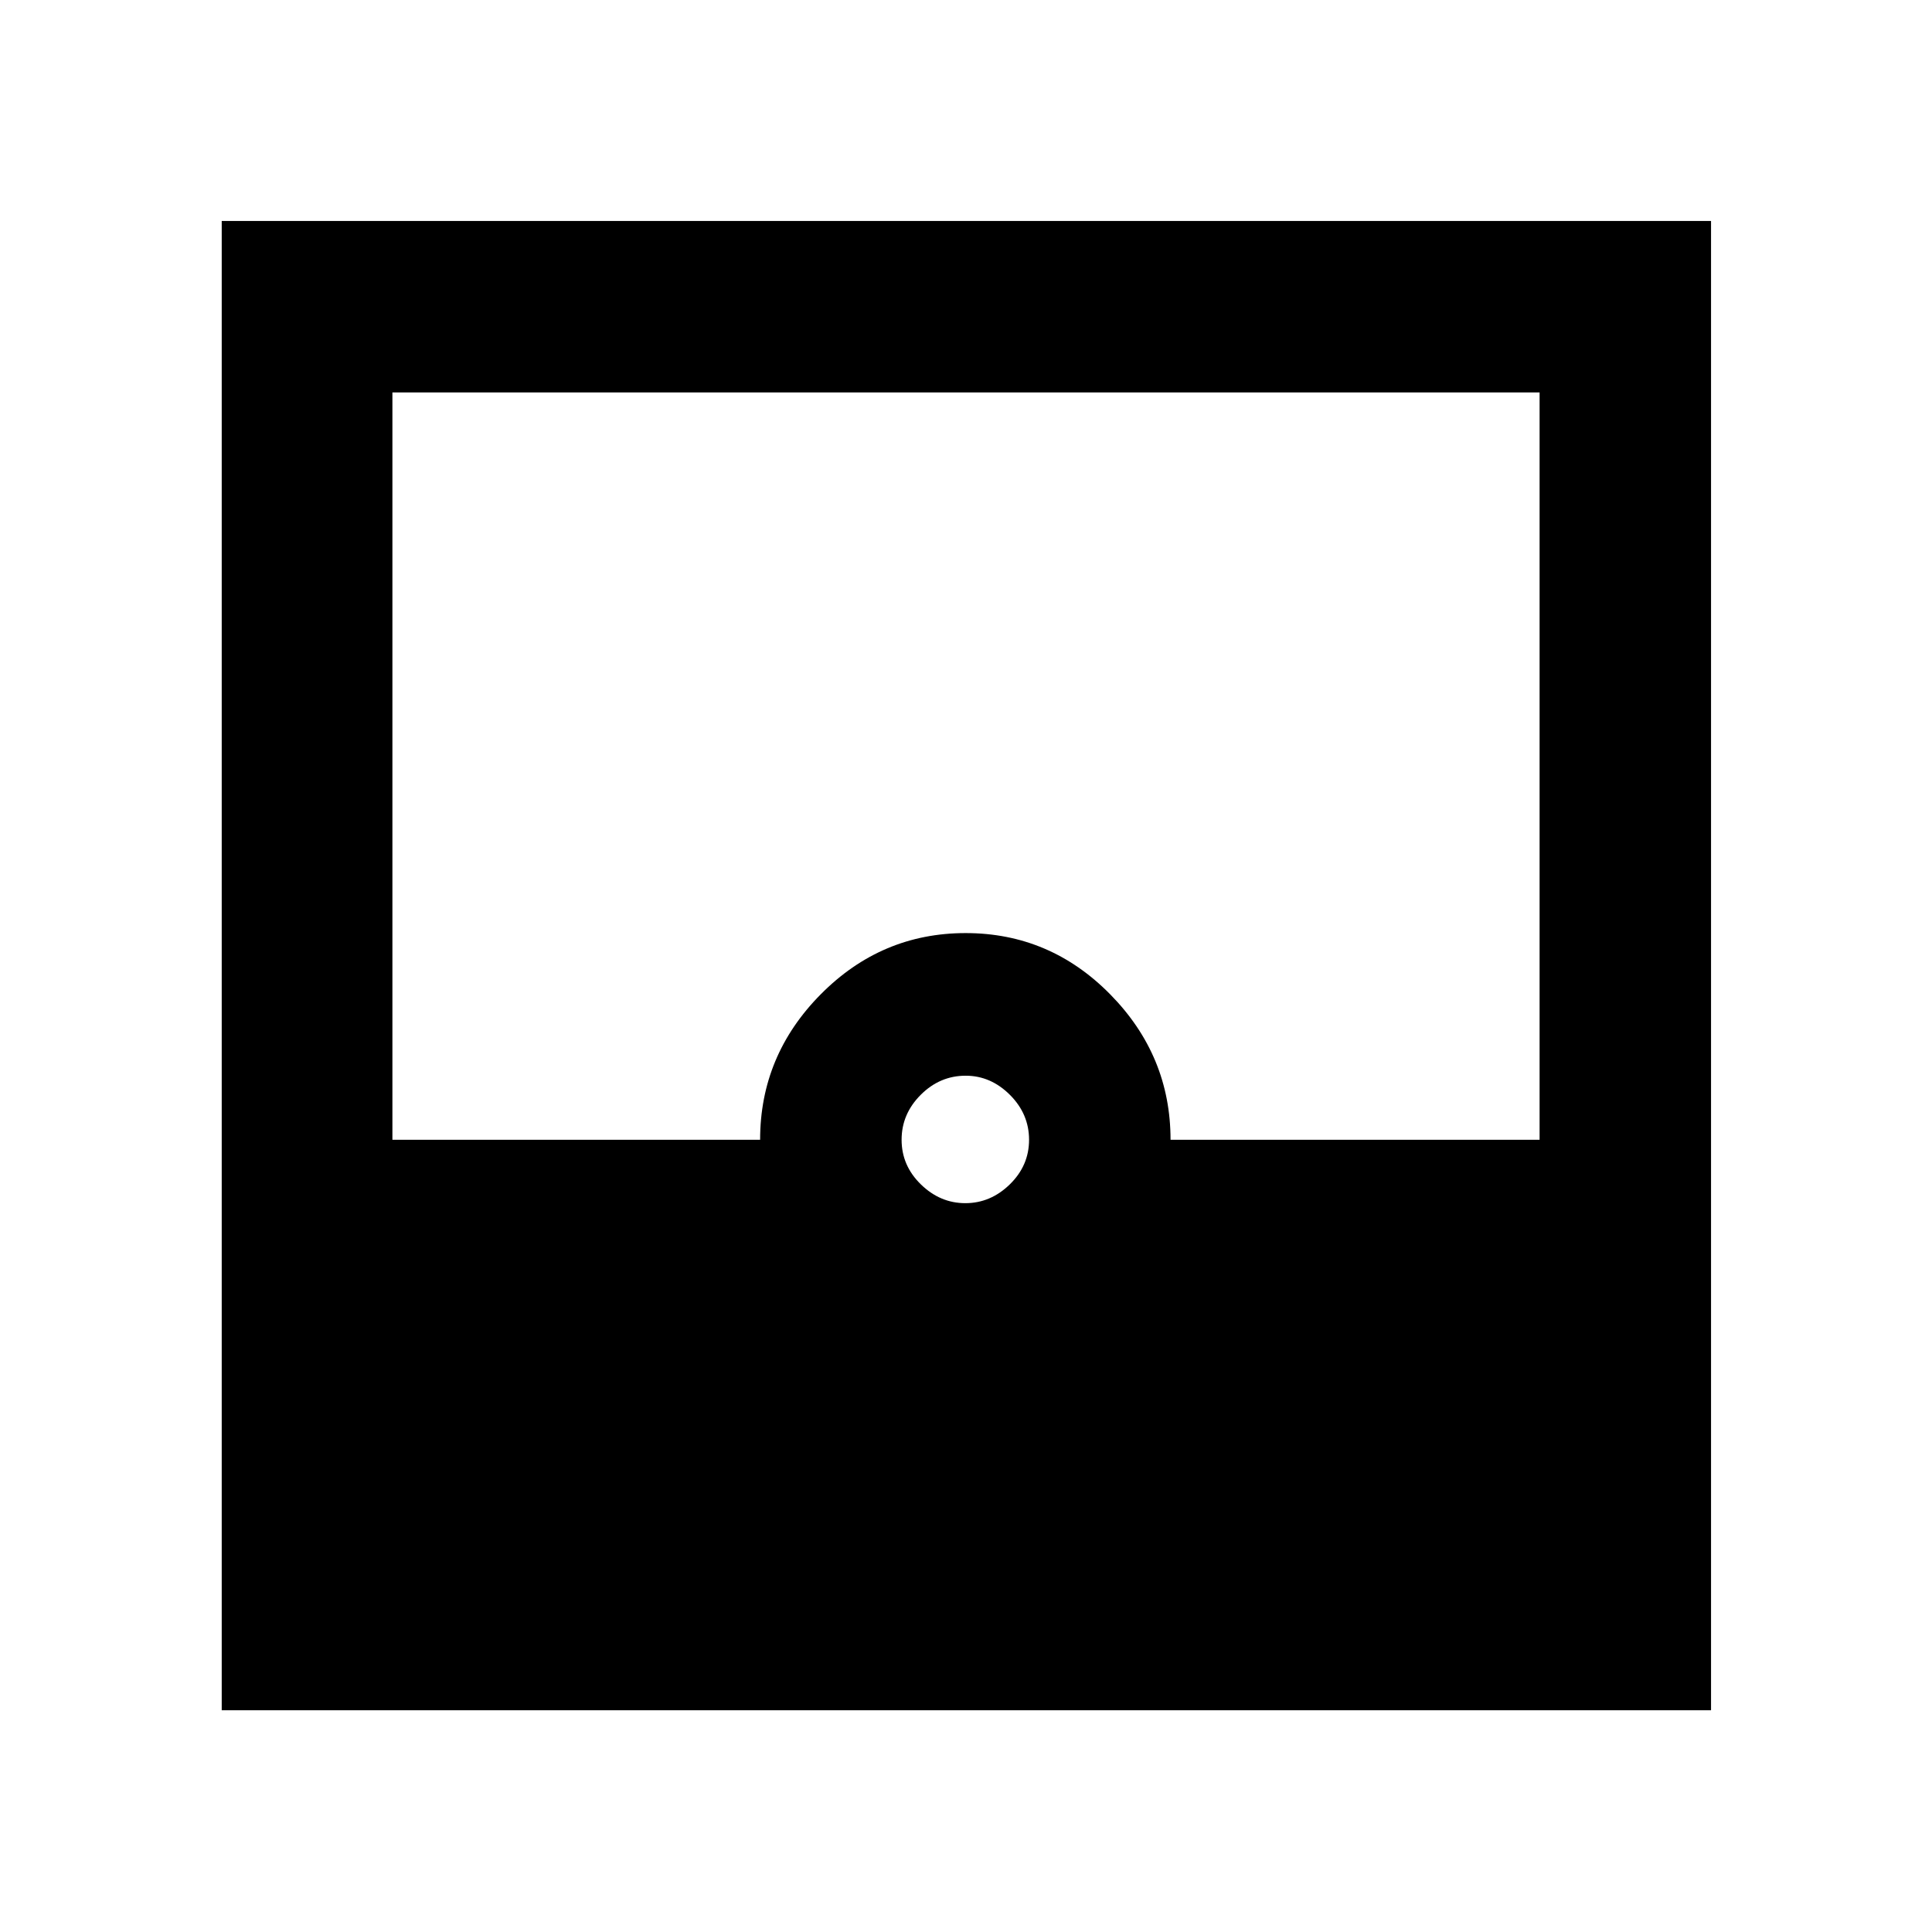 <svg xmlns="http://www.w3.org/2000/svg" height="40" viewBox="0 -960 960 960" width="40"><path d="M110.173-110.173v-740.031h740.031v740.031H110.173Zm369.494-251.979q12.52 0 22.093-9.334 9.573-9.333 9.573-22.166t-9.525-22.333q-9.525-9.5-21.975-9.5-12.833 0-22.333 9.5-9.5 9.5-9.5 22.333 0 12.833 9.573 22.166 9.573 9.334 22.094 9.334Zm-284.682-31.5h182.711q0-41.87 30.129-72.286 30.128-30.417 72.003-30.417T551.67-465.9q29.967 30.455 29.967 72.248h183.378v-371.363h-570.03v371.363Z"/></svg>